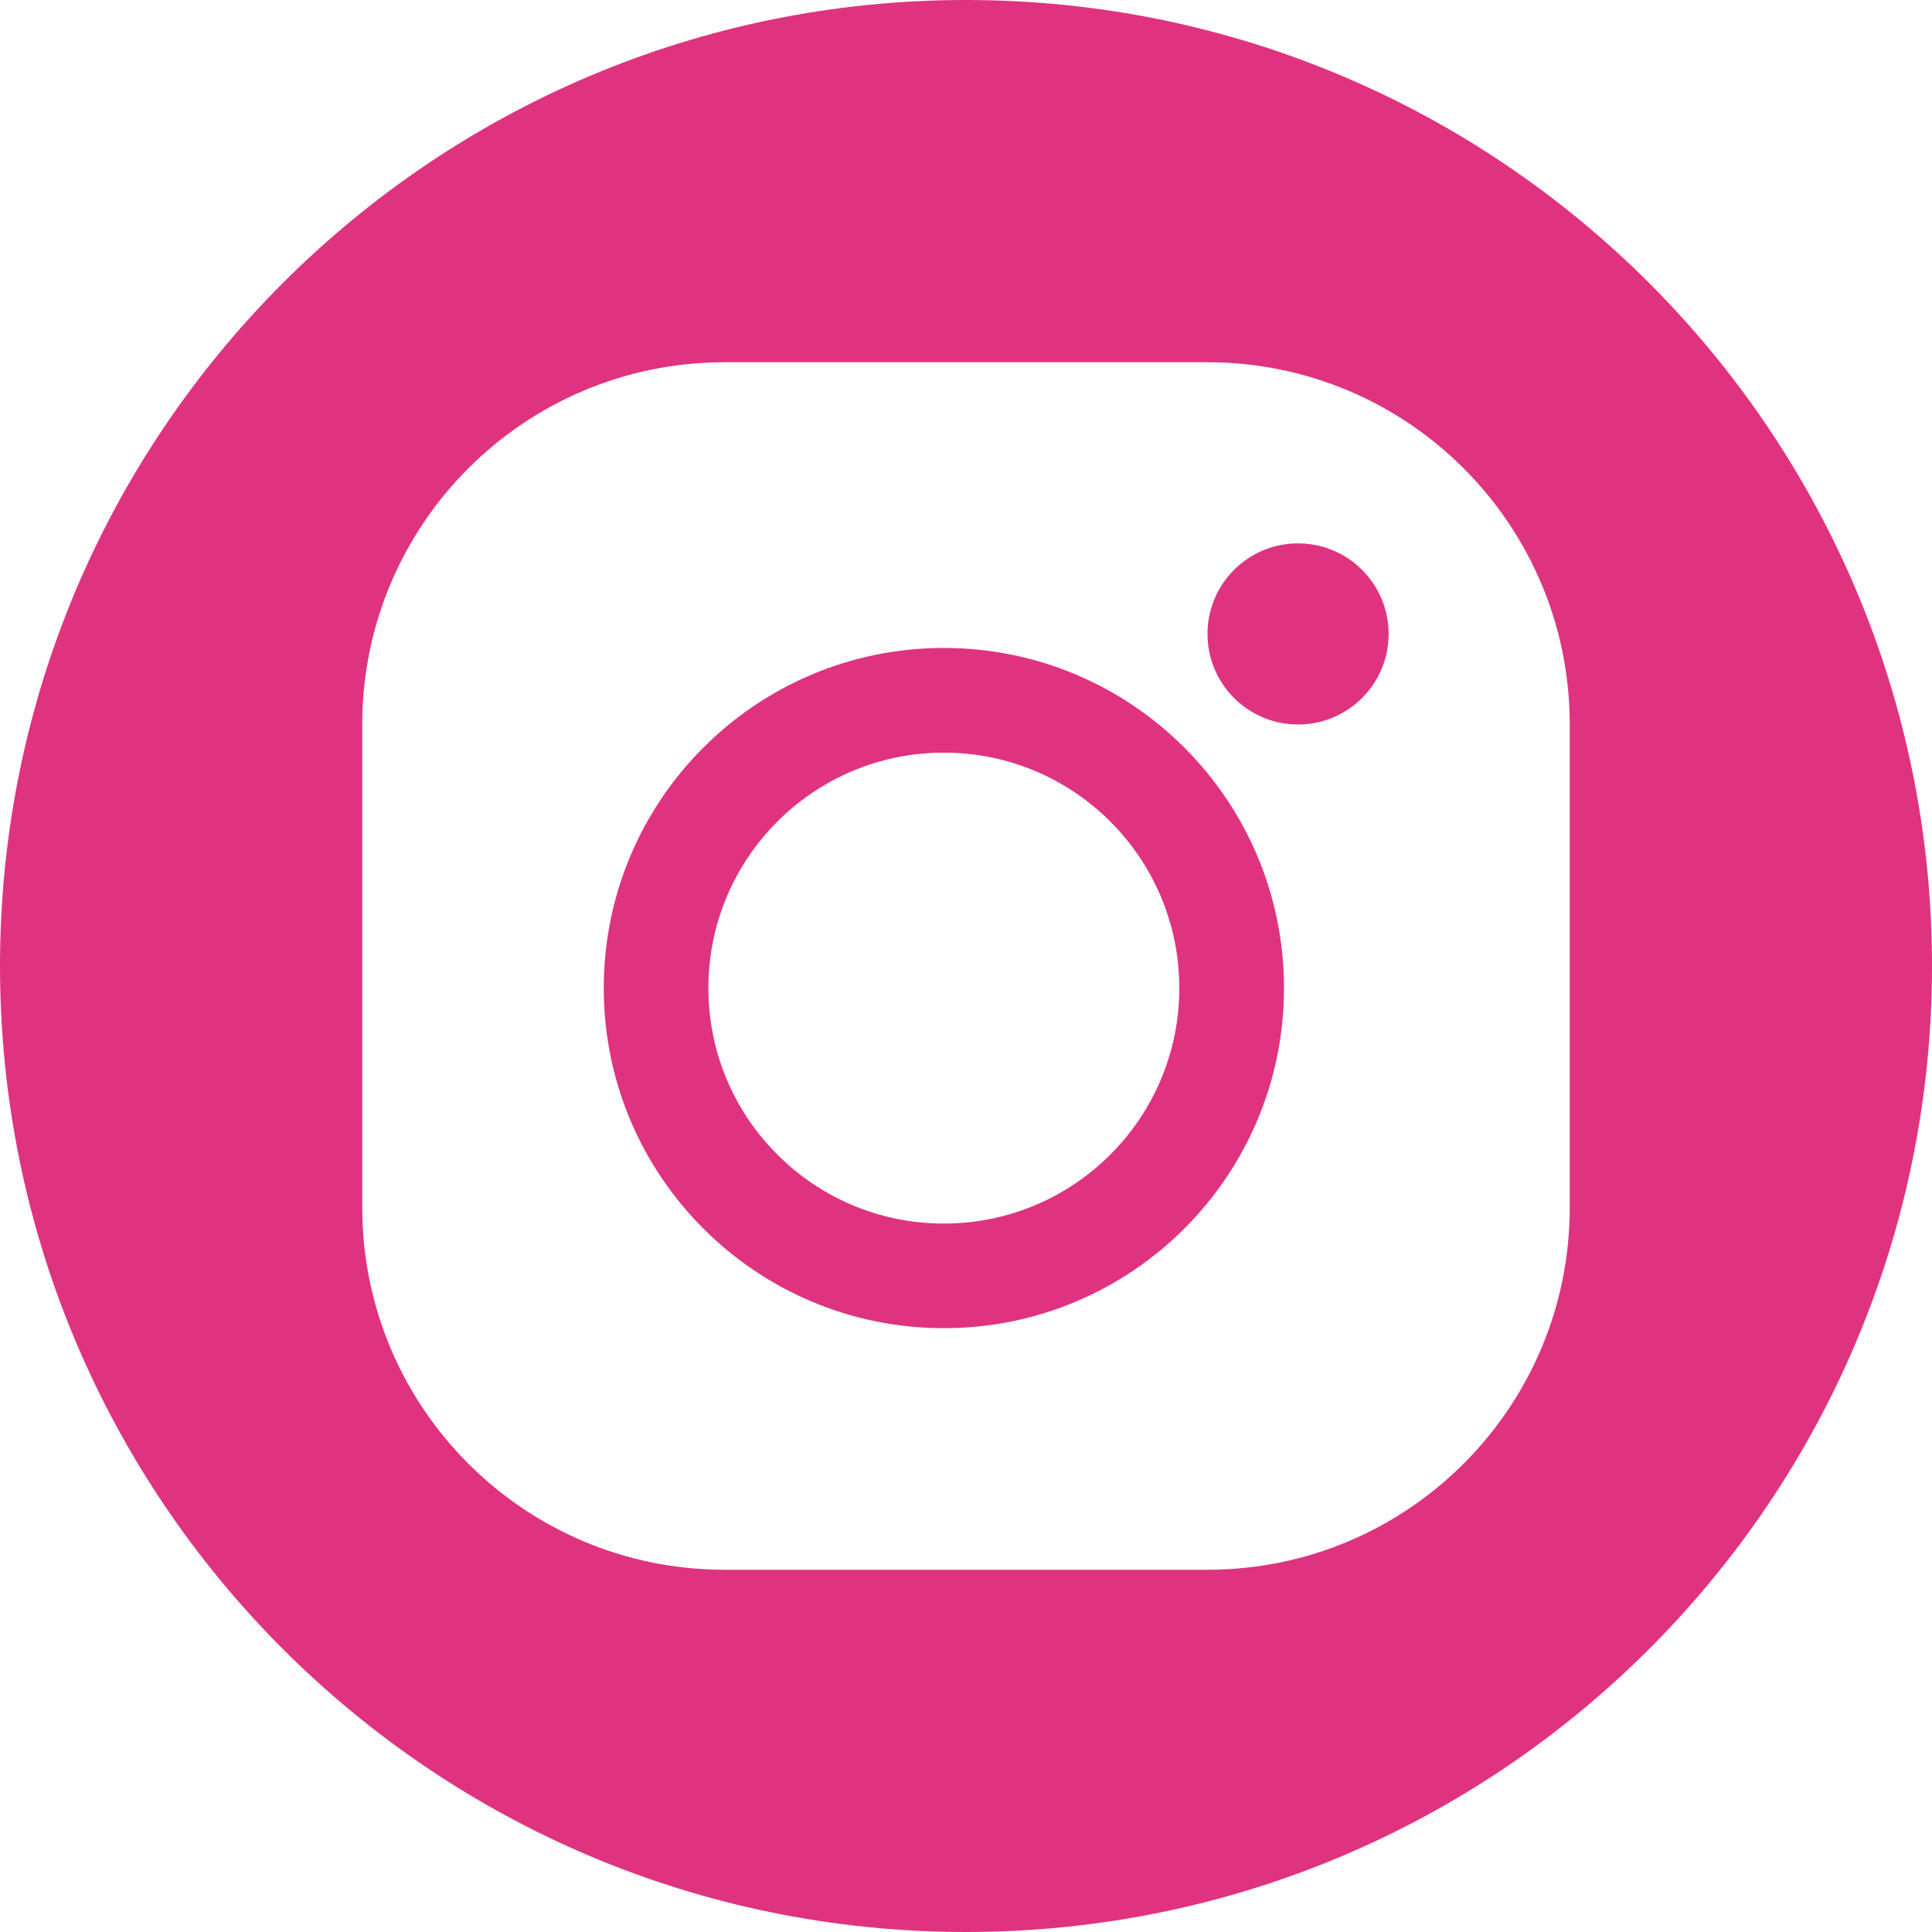 <svg width="32" height="32" viewBox="0 0 32 32" fill="none" xmlns="http://www.w3.org/2000/svg">
<path fill-rule="evenodd" clip-rule="evenodd" d="M15.633 21.999C18.744 21.999 21.267 19.477 21.267 16.366C21.267 13.255 18.744 10.732 15.633 10.732C12.522 10.732 10 13.255 10 16.366C10 19.477 12.522 21.999 15.633 21.999ZM15.633 20.266C17.787 20.266 19.533 18.52 19.533 16.366C19.533 14.212 17.787 12.466 15.633 12.466C13.479 12.466 11.733 14.212 11.733 16.366C11.733 18.52 13.479 20.266 15.633 20.266Z" fill="#DF3380"/>
<circle cx="21.5" cy="10.5" r="1.5" fill="#DF3380"/>
<path fill-rule="evenodd" clip-rule="evenodd" d="M16 32C24.837 32 32 24.837 32 16C32 7.163 24.837 0 16 0C7.163 0 0 7.163 0 16C0 24.837 7.163 32 16 32ZM12 6C8.686 6 6 8.686 6 12V20C6 23.314 8.686 26 12 26H20C23.314 26 26 23.314 26 20V12C26 8.686 23.314 6 20 6H12Z" fill="#DF3380"/>
</svg>
